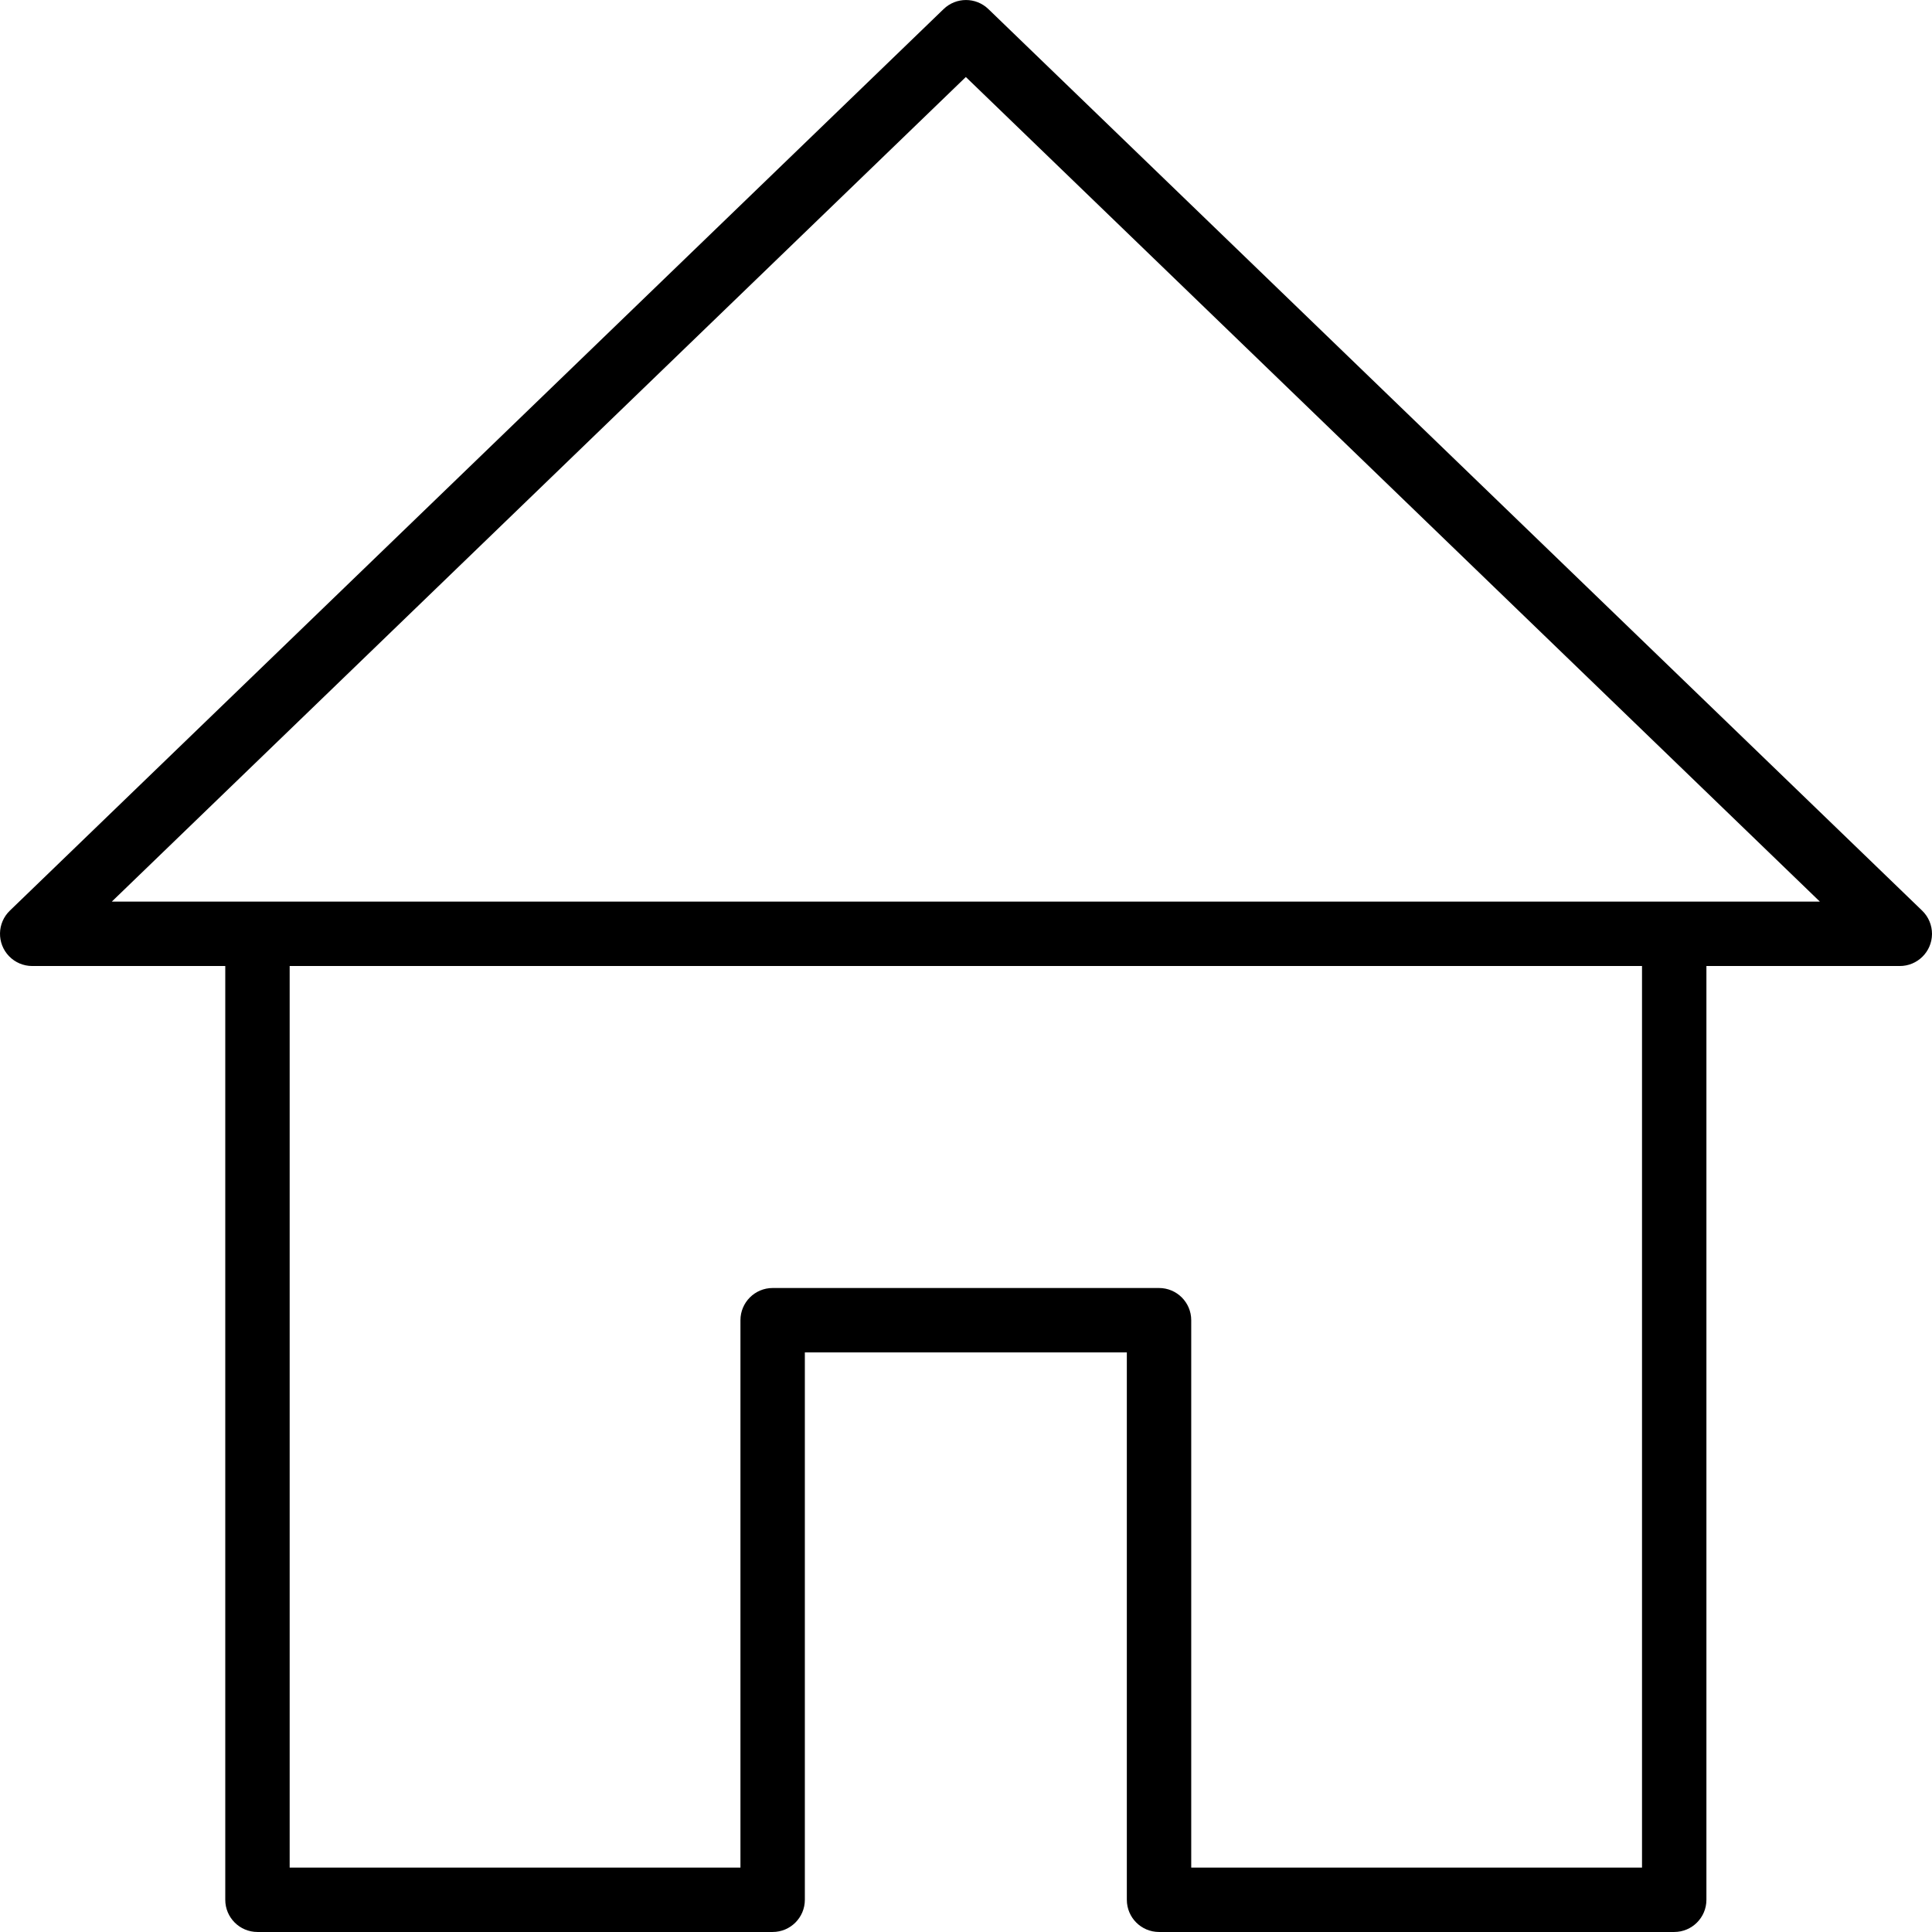 <?xml version="1.0"?>
<svg xmlns="http://www.w3.org/2000/svg" xmlns:xlink="http://www.w3.org/1999/xlink" version="1.1" id="Capa_1" x="0px" y="0px" viewBox="0 0 480.017 480.017" style="enable-background:new 0 0 480.017 480.017;" xml:space="preserve" width="25px" height="25px" class="hovered-paths"><g><path style="fill:#000" d="M477.568,226.252l-232-224c-3.101-2.997-8.019-2.997-11.12,0l-232,224  c-3.181,3.066-3.274,8.131-0.208,11.312c1.5,1.557,3.567,2.44,5.728,2.448h48v232c0,4.418,3.582,8,8,8h128c4.418,0,8-3.582,8-8v-136  h80v136c0,4.418,3.582,8,8,8h128c4.418,0,8-3.582,8-8v-232h48c4.418,0.027,8.022-3.533,8.048-7.951  C480.03,229.871,479.145,227.772,477.568,226.252z M407.968,464.012h-112v-136c0-4.418-3.582-8-8-8h-96c-4.418,0-8,3.582-8,8v136  h-112v-224h336V464.012z M27.776,224.012l212.192-204.88l212.192,204.88H27.776z" data-original="#414042" class="hovered-path active-path" data-old_color="#414042"/></g> </svg>
